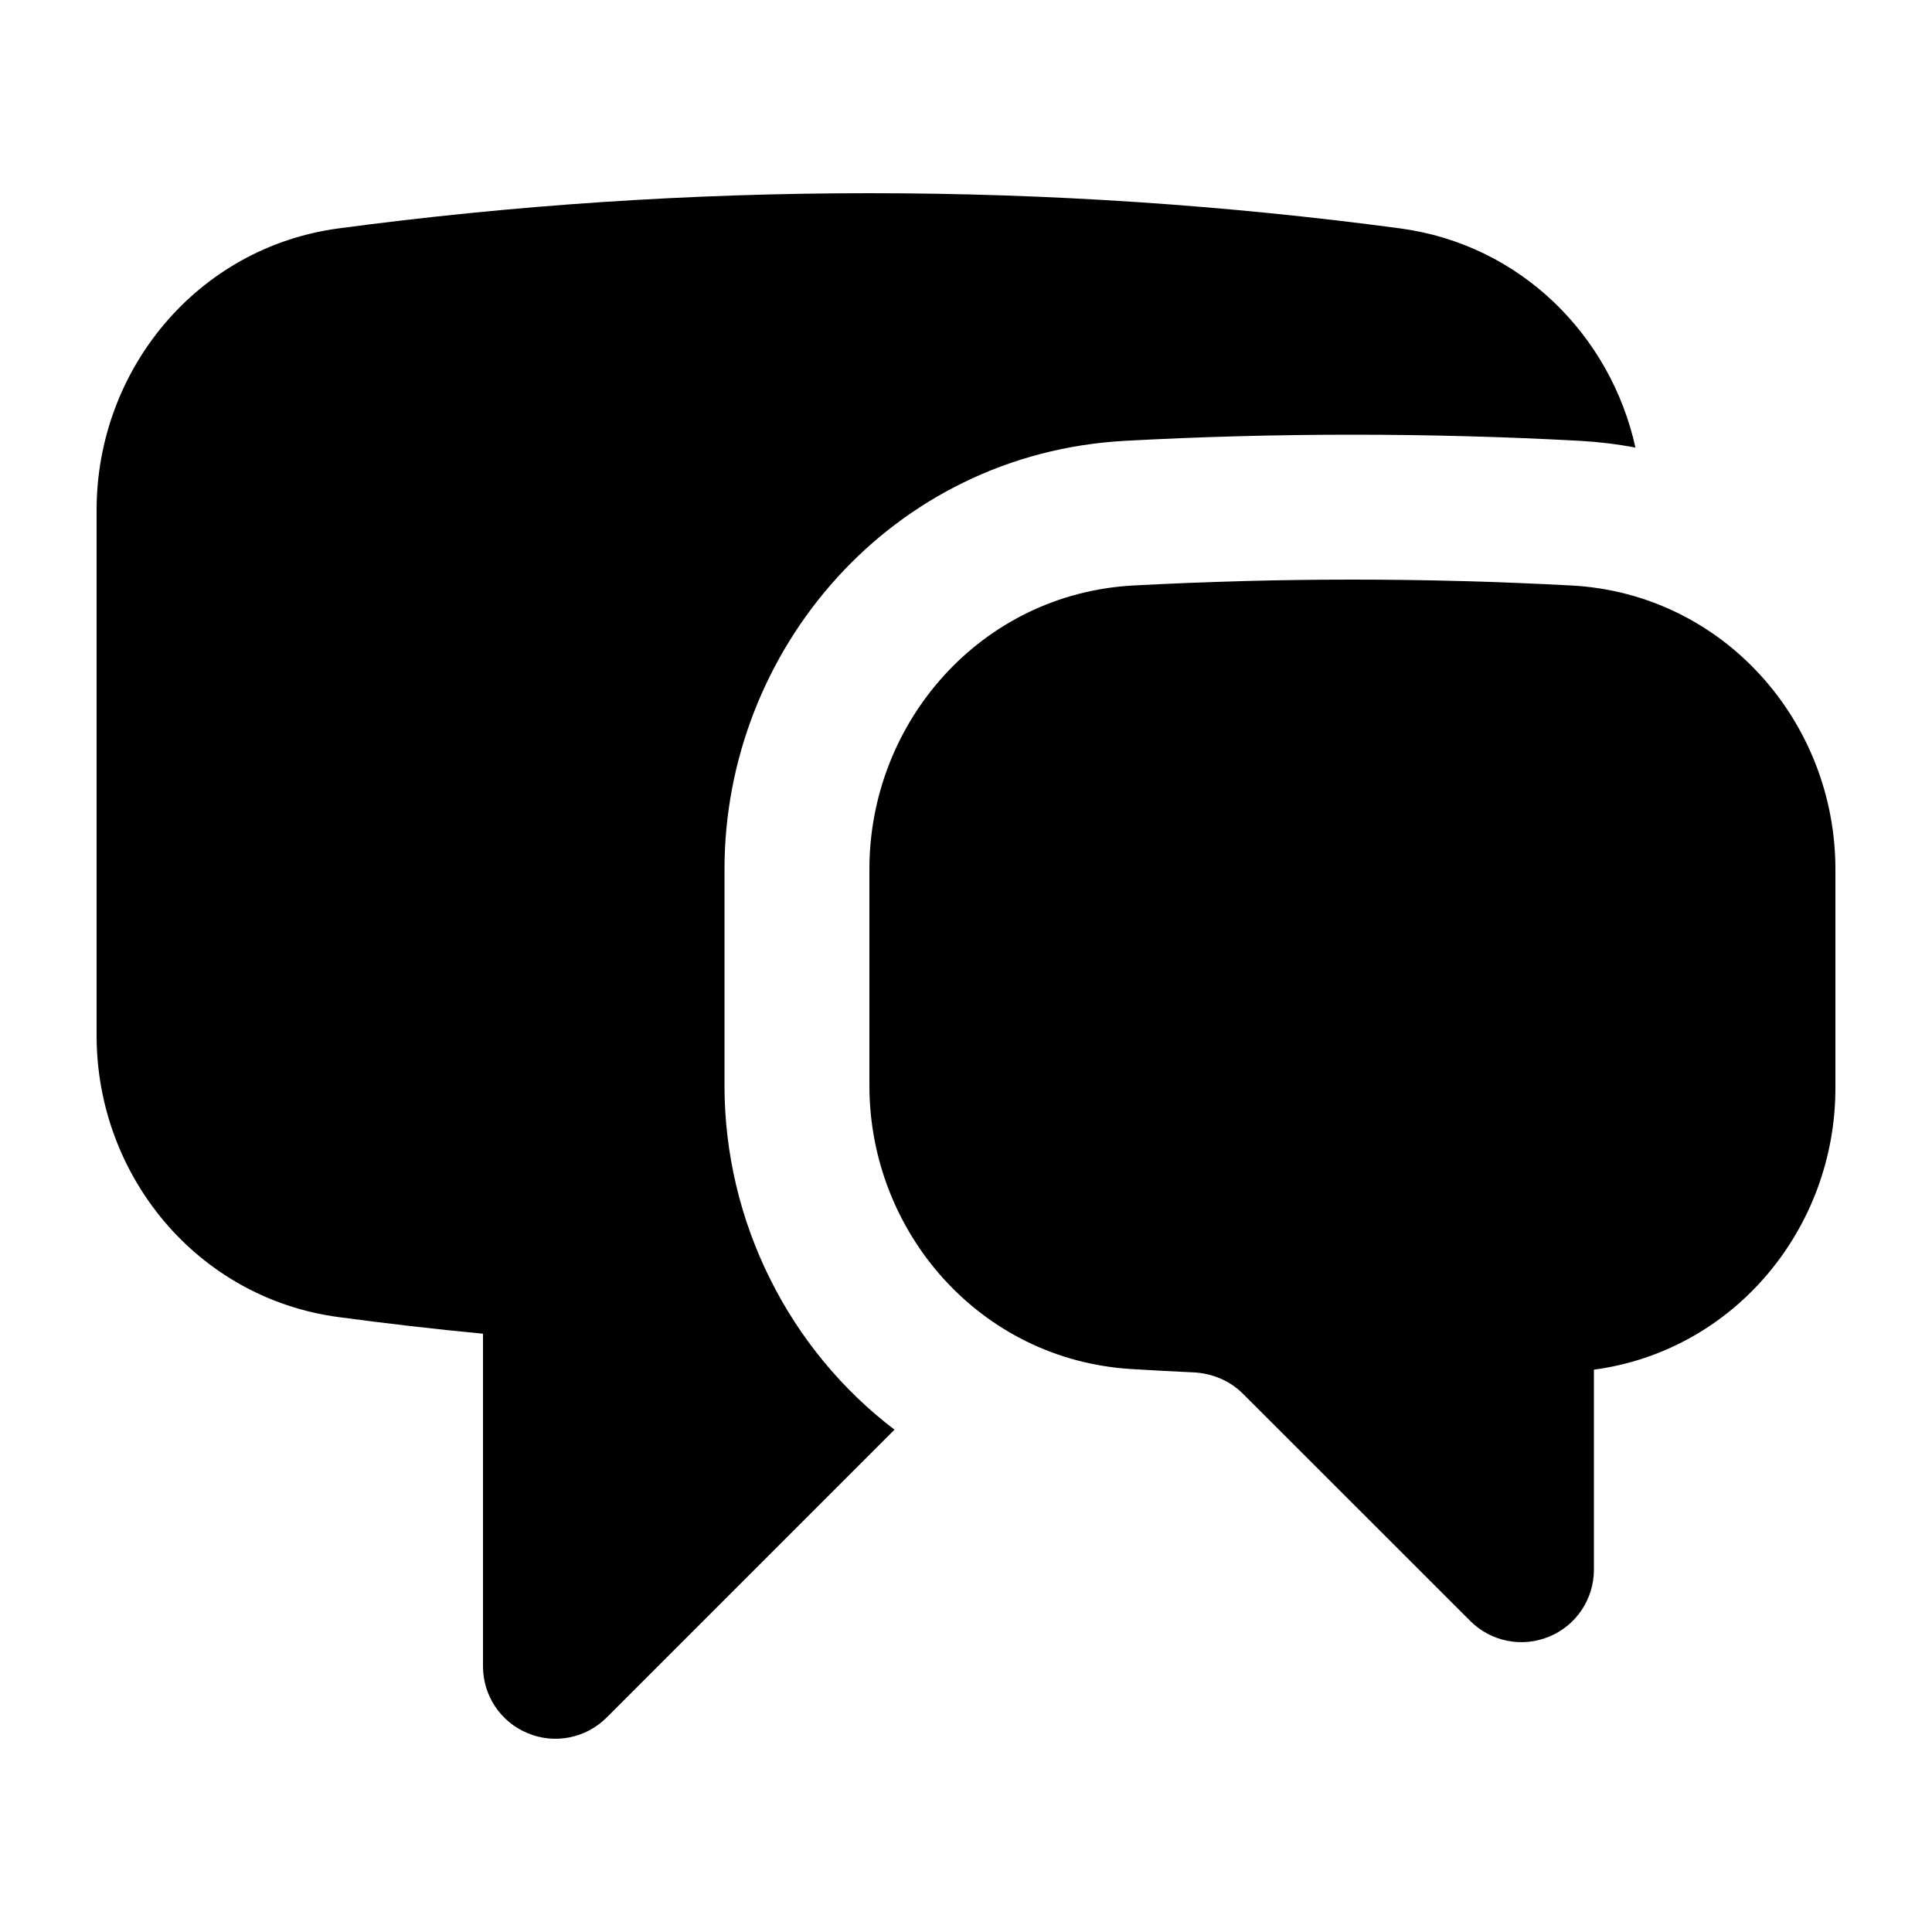 <svg width="18" height="18" viewBox="0 0 18 18" fill="none" xmlns="http://www.w3.org/2000/svg">
<path d="M3.154 2.128C4.772 1.912 6.423 1.8 8.1 1.8C9.777 1.8 11.428 1.912 13.046 2.128C14.168 2.279 15.007 3.126 15.237 4.17C15.068 4.138 14.895 4.117 14.718 4.107C14.017 4.069 13.31 4.05 12.6 4.05C11.89 4.05 11.184 4.069 10.482 4.107C8.306 4.226 6.75 6.054 6.75 8.098V10.114C6.75 11.386 7.353 12.575 8.334 13.32L5.652 16.002C5.459 16.195 5.169 16.253 4.917 16.148C4.664 16.044 4.5 15.798 4.5 15.525V12.426C4.049 12.383 3.601 12.331 3.154 12.271C1.83 12.094 0.9 10.946 0.9 9.649V4.751C0.9 3.454 1.83 2.306 3.154 2.128Z" fill="#A6ADBB" style="fill:#A6ADBB;fill:color(display-p3 0.651 0.678 0.733);fill-opacity:1;"/>
<path d="M12.6 5.4C11.914 5.4 11.233 5.419 10.556 5.455C9.142 5.533 8.1 6.725 8.1 8.098V10.114C8.1 11.481 9.132 12.669 10.539 12.755C10.732 12.767 10.924 12.777 11.117 12.786C11.297 12.794 11.463 12.867 11.583 12.988L13.698 15.102C13.891 15.295 14.181 15.353 14.433 15.248C14.686 15.144 14.85 14.898 14.85 14.625V12.761C16.157 12.586 17.1 11.445 17.1 10.138V8.098C17.1 6.725 16.058 5.533 14.644 5.455C13.967 5.419 13.286 5.4 12.6 5.4Z" fill="#A6ADBB" style="fill:#A6ADBB;fill:color(display-p3 0.651 0.678 0.733);fill-opacity:1;"/>
</svg>
